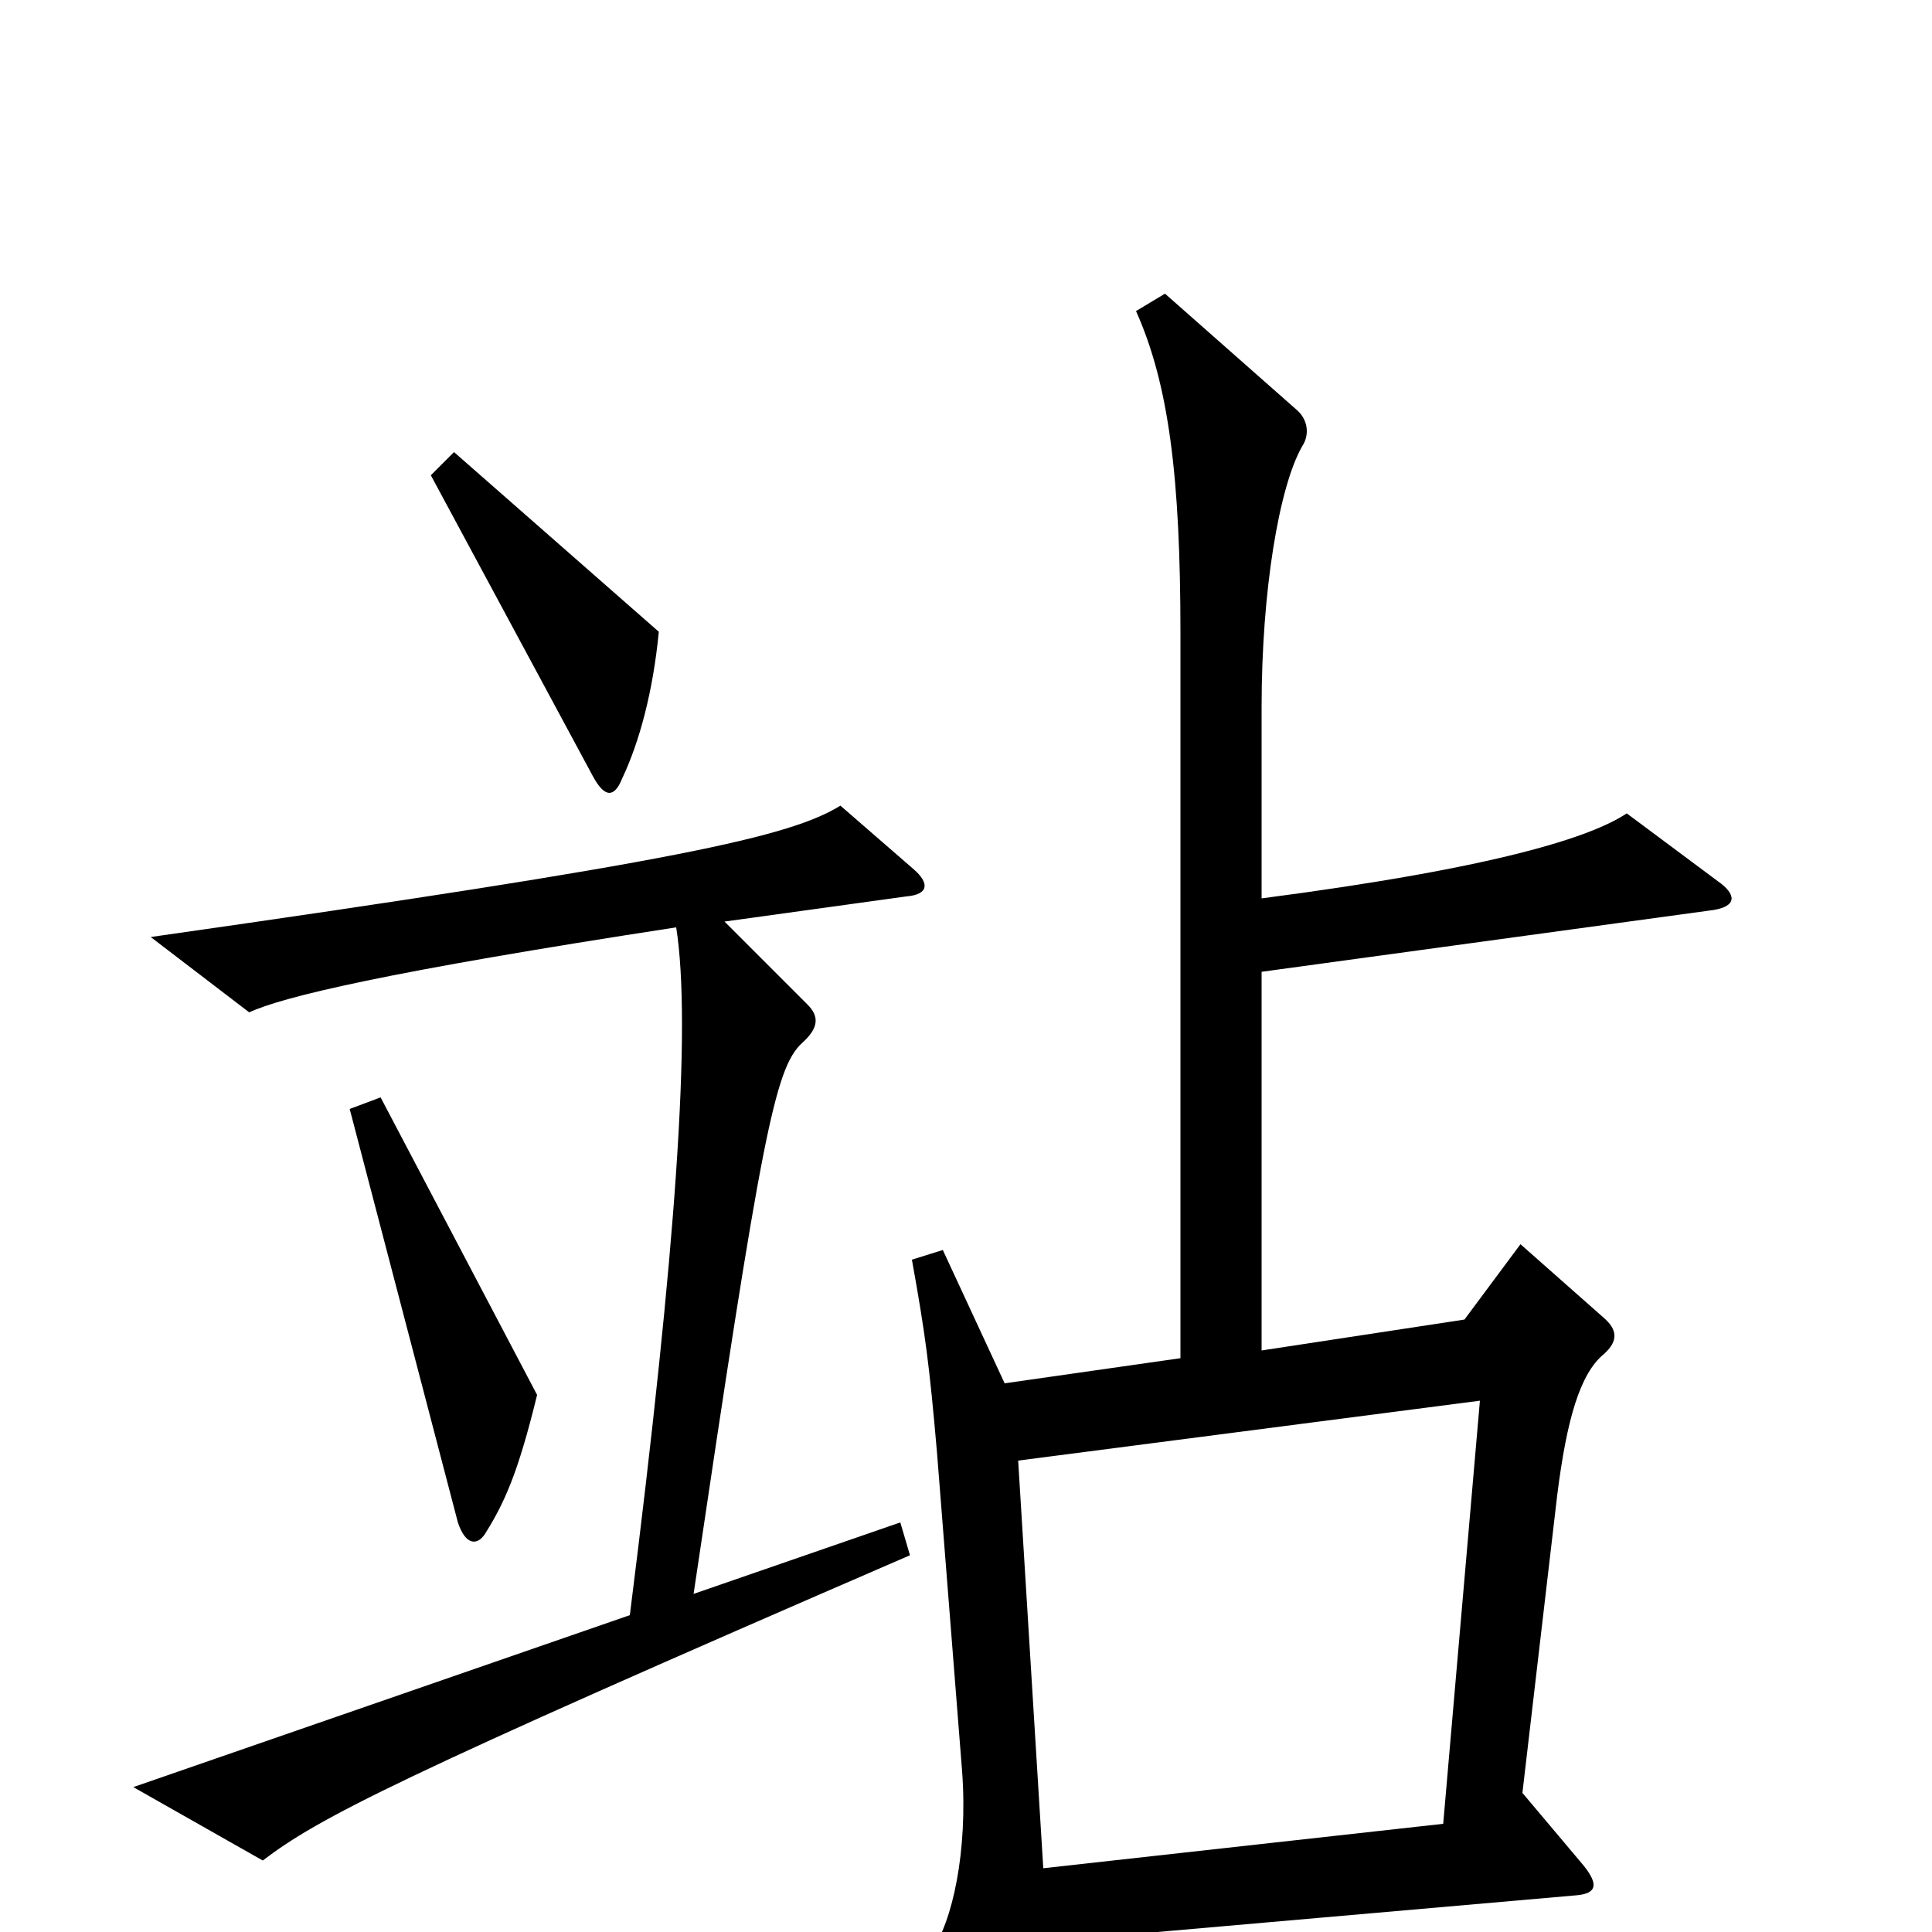 <svg xmlns="http://www.w3.org/2000/svg" viewBox="0 -1000 1000 1000">
	<path fill="#000000" d="M341 -673L235 -766L223 -754L307 -598C313 -587 318 -587 322 -597C331 -616 338 -642 341 -673ZM889 -544L842 -579C824 -567 776 -551 653 -535V-634C653 -694 662 -748 674 -769C678 -775 677 -783 671 -788L603 -848L588 -839C605 -801 611 -753 611 -672V-297L520 -284L488 -353L472 -348C479 -309 481 -294 485 -248L498 -83C501 -42 493 -5 482 10L517 79C522 88 529 88 534 80C540 71 544 49 542 5L816 -19C827 -20 827 -25 820 -34L788 -72L806 -226C811 -266 818 -289 830 -299C838 -306 837 -312 830 -318L787 -356L758 -317L653 -301V-497L887 -529C899 -531 899 -537 889 -544ZM278 -278L197 -432L181 -426L237 -212C241 -200 247 -200 251 -206C261 -222 268 -237 278 -278ZM473 -550L435 -583C409 -567 352 -554 78 -515L129 -476C146 -484 200 -497 350 -520C358 -469 350 -354 326 -164L69 -75L136 -37C165 -59 203 -79 471 -195L466 -212L359 -175C394 -411 401 -447 415 -460C424 -468 424 -474 418 -480L375 -523L469 -536C481 -537 481 -543 473 -550ZM766 -275L747 -56L540 -33L527 -244Z"/>
</svg>